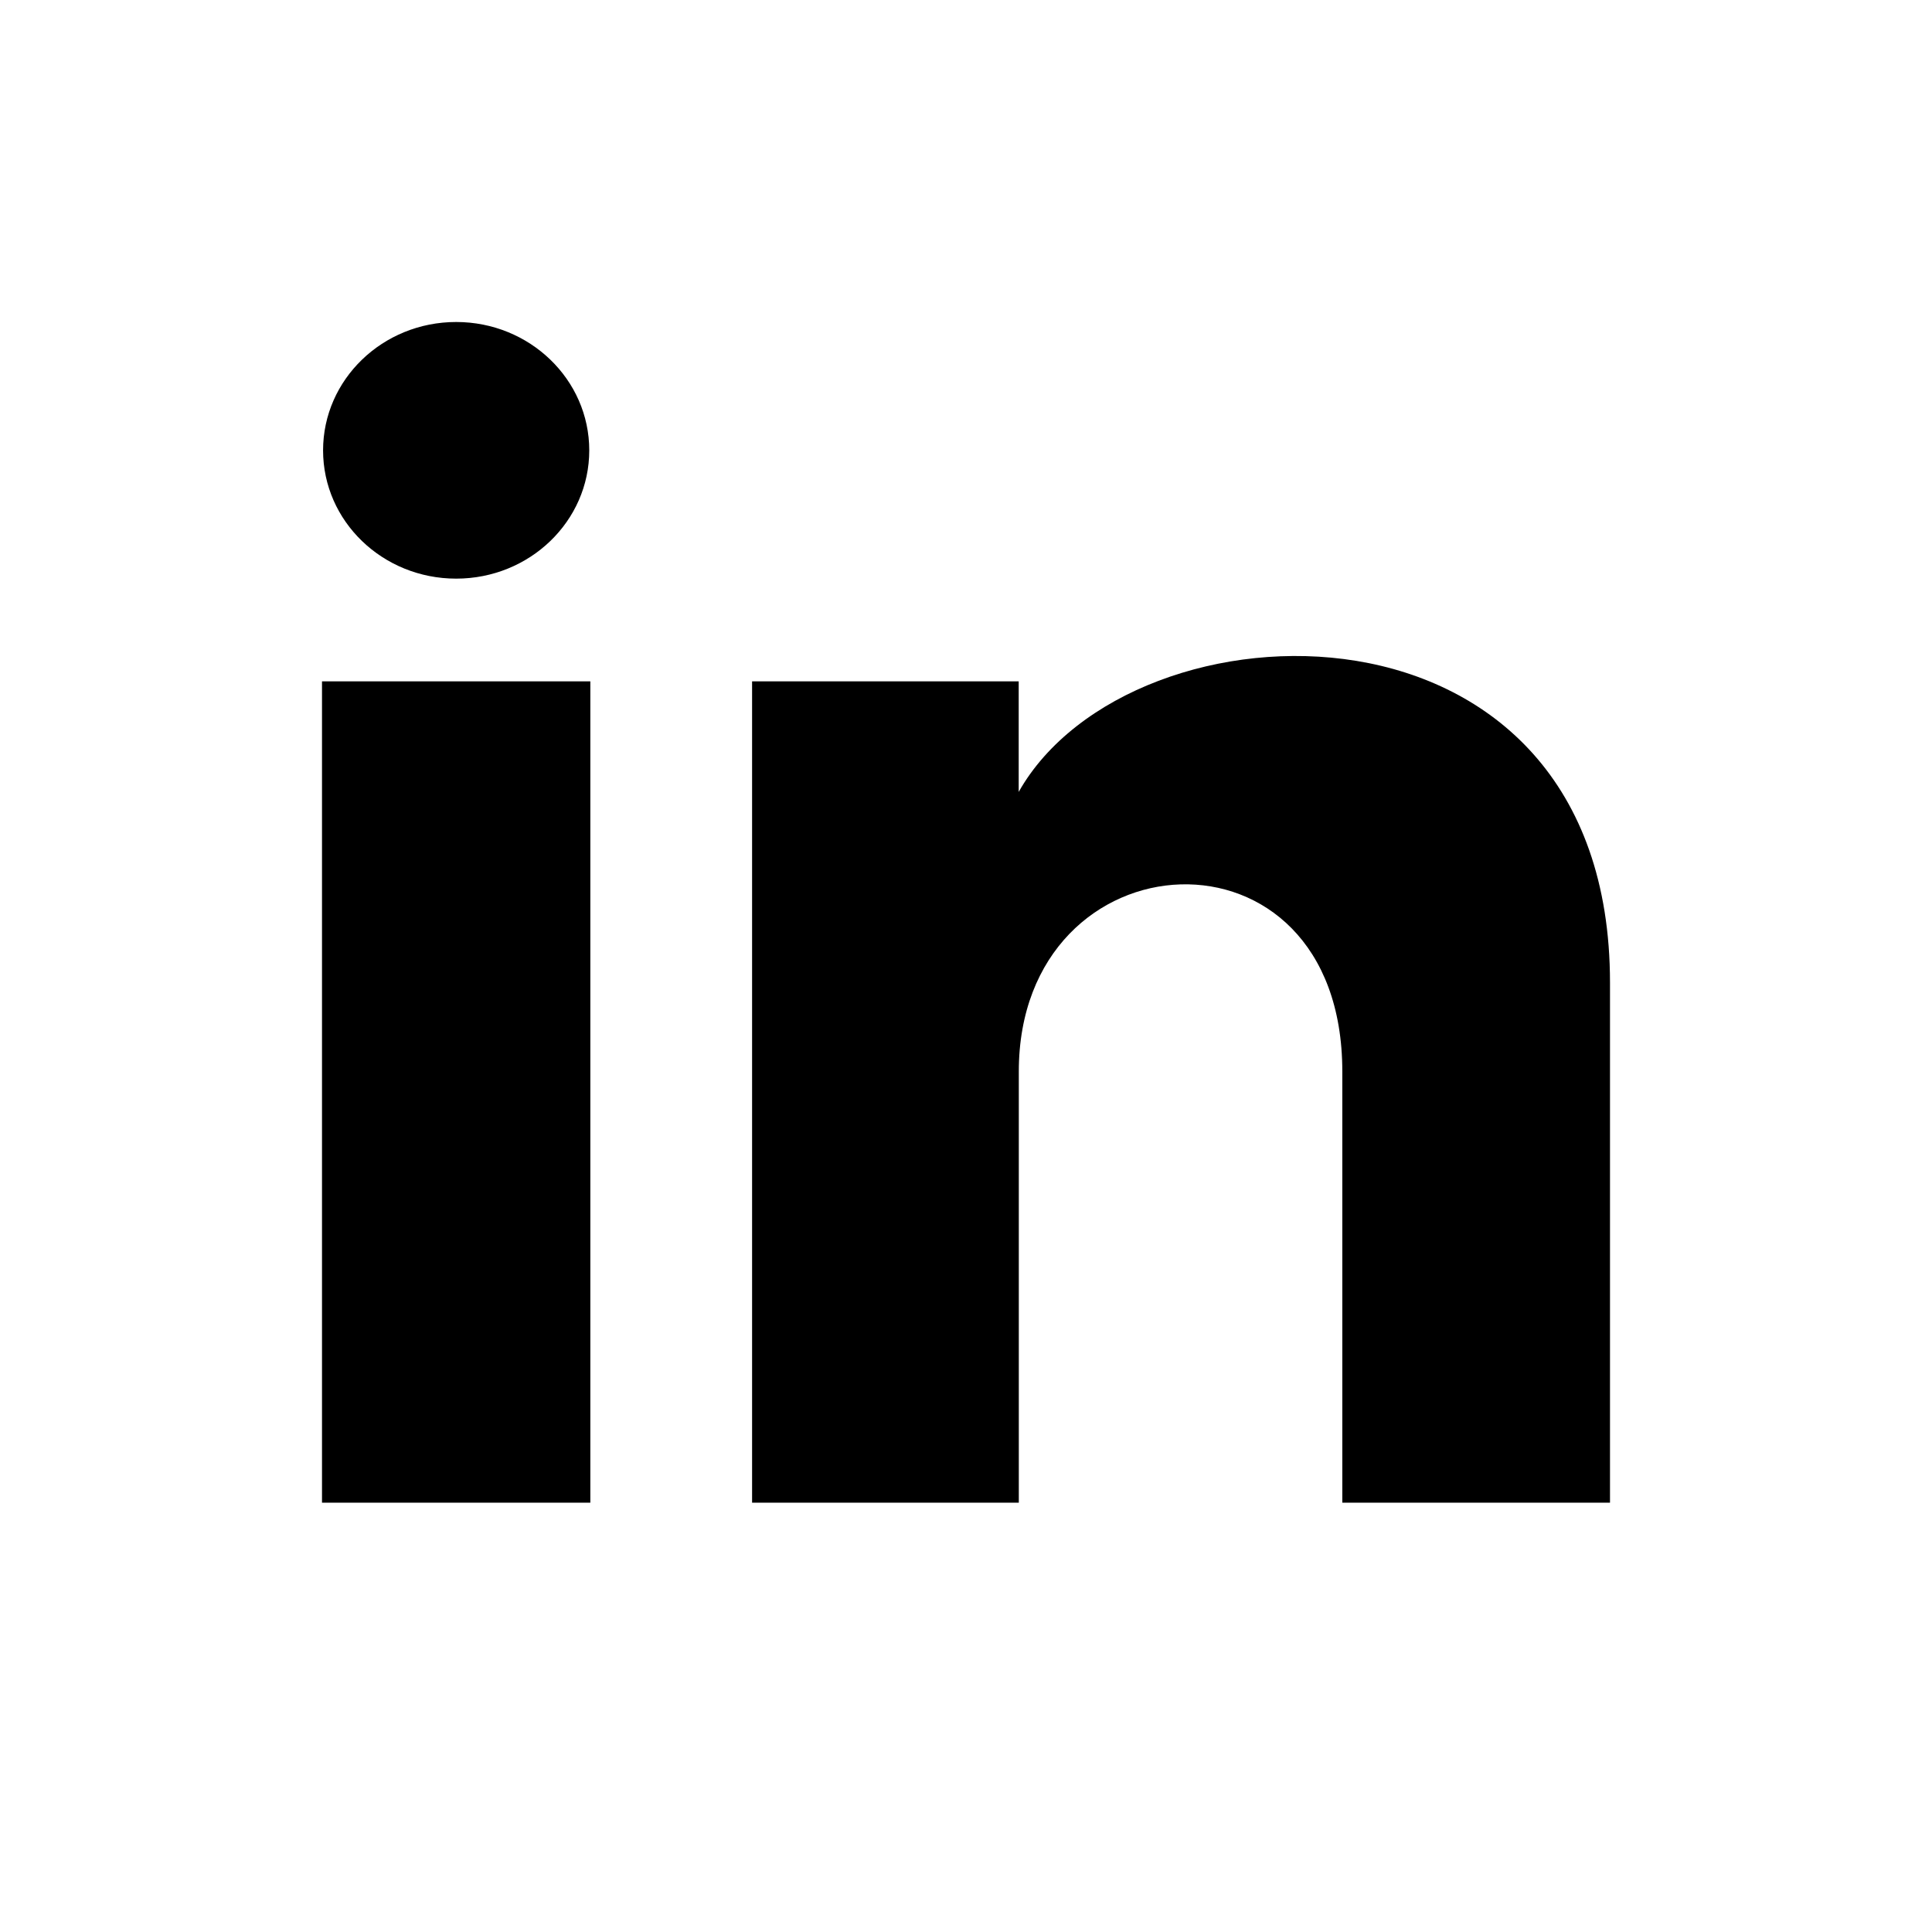 <svg width="18px" height="18px" viewBox="0 0 18 18" version="1.1" xmlns="http://www.w3.org/2000/svg" xmlns:xlink="http://www.w3.org/1999/xlink">
    <title>LinkedIn</title>
    <path d="M5.49,4.196 C5.49,4.856 4.935,5.391 4.25,5.391 C3.565,5.391 3.01,4.856 3.01,4.196 C3.01,3.536 3.565,3 4.25,3 C4.935,3 5.49,3.536 5.49,4.196 Z M5.5,6.348 L3,6.348 L3,14 L5.5,14 L5.5,6.348 Z M9.491,6.348 L7.007,6.348 L7.007,14 L9.492,14 L9.492,9.983 C9.492,7.75 12.506,7.567 12.506,9.983 L12.506,14 L15,14 L15,9.155 C15,5.386 10.539,5.523 9.491,7.378 L9.491,6.348 Z" id="Shape" fill="#000000"></path>
    <rect id="Rectangle" fill="none" x="0" y="0" width="18" height="18"></rect>
</svg>
